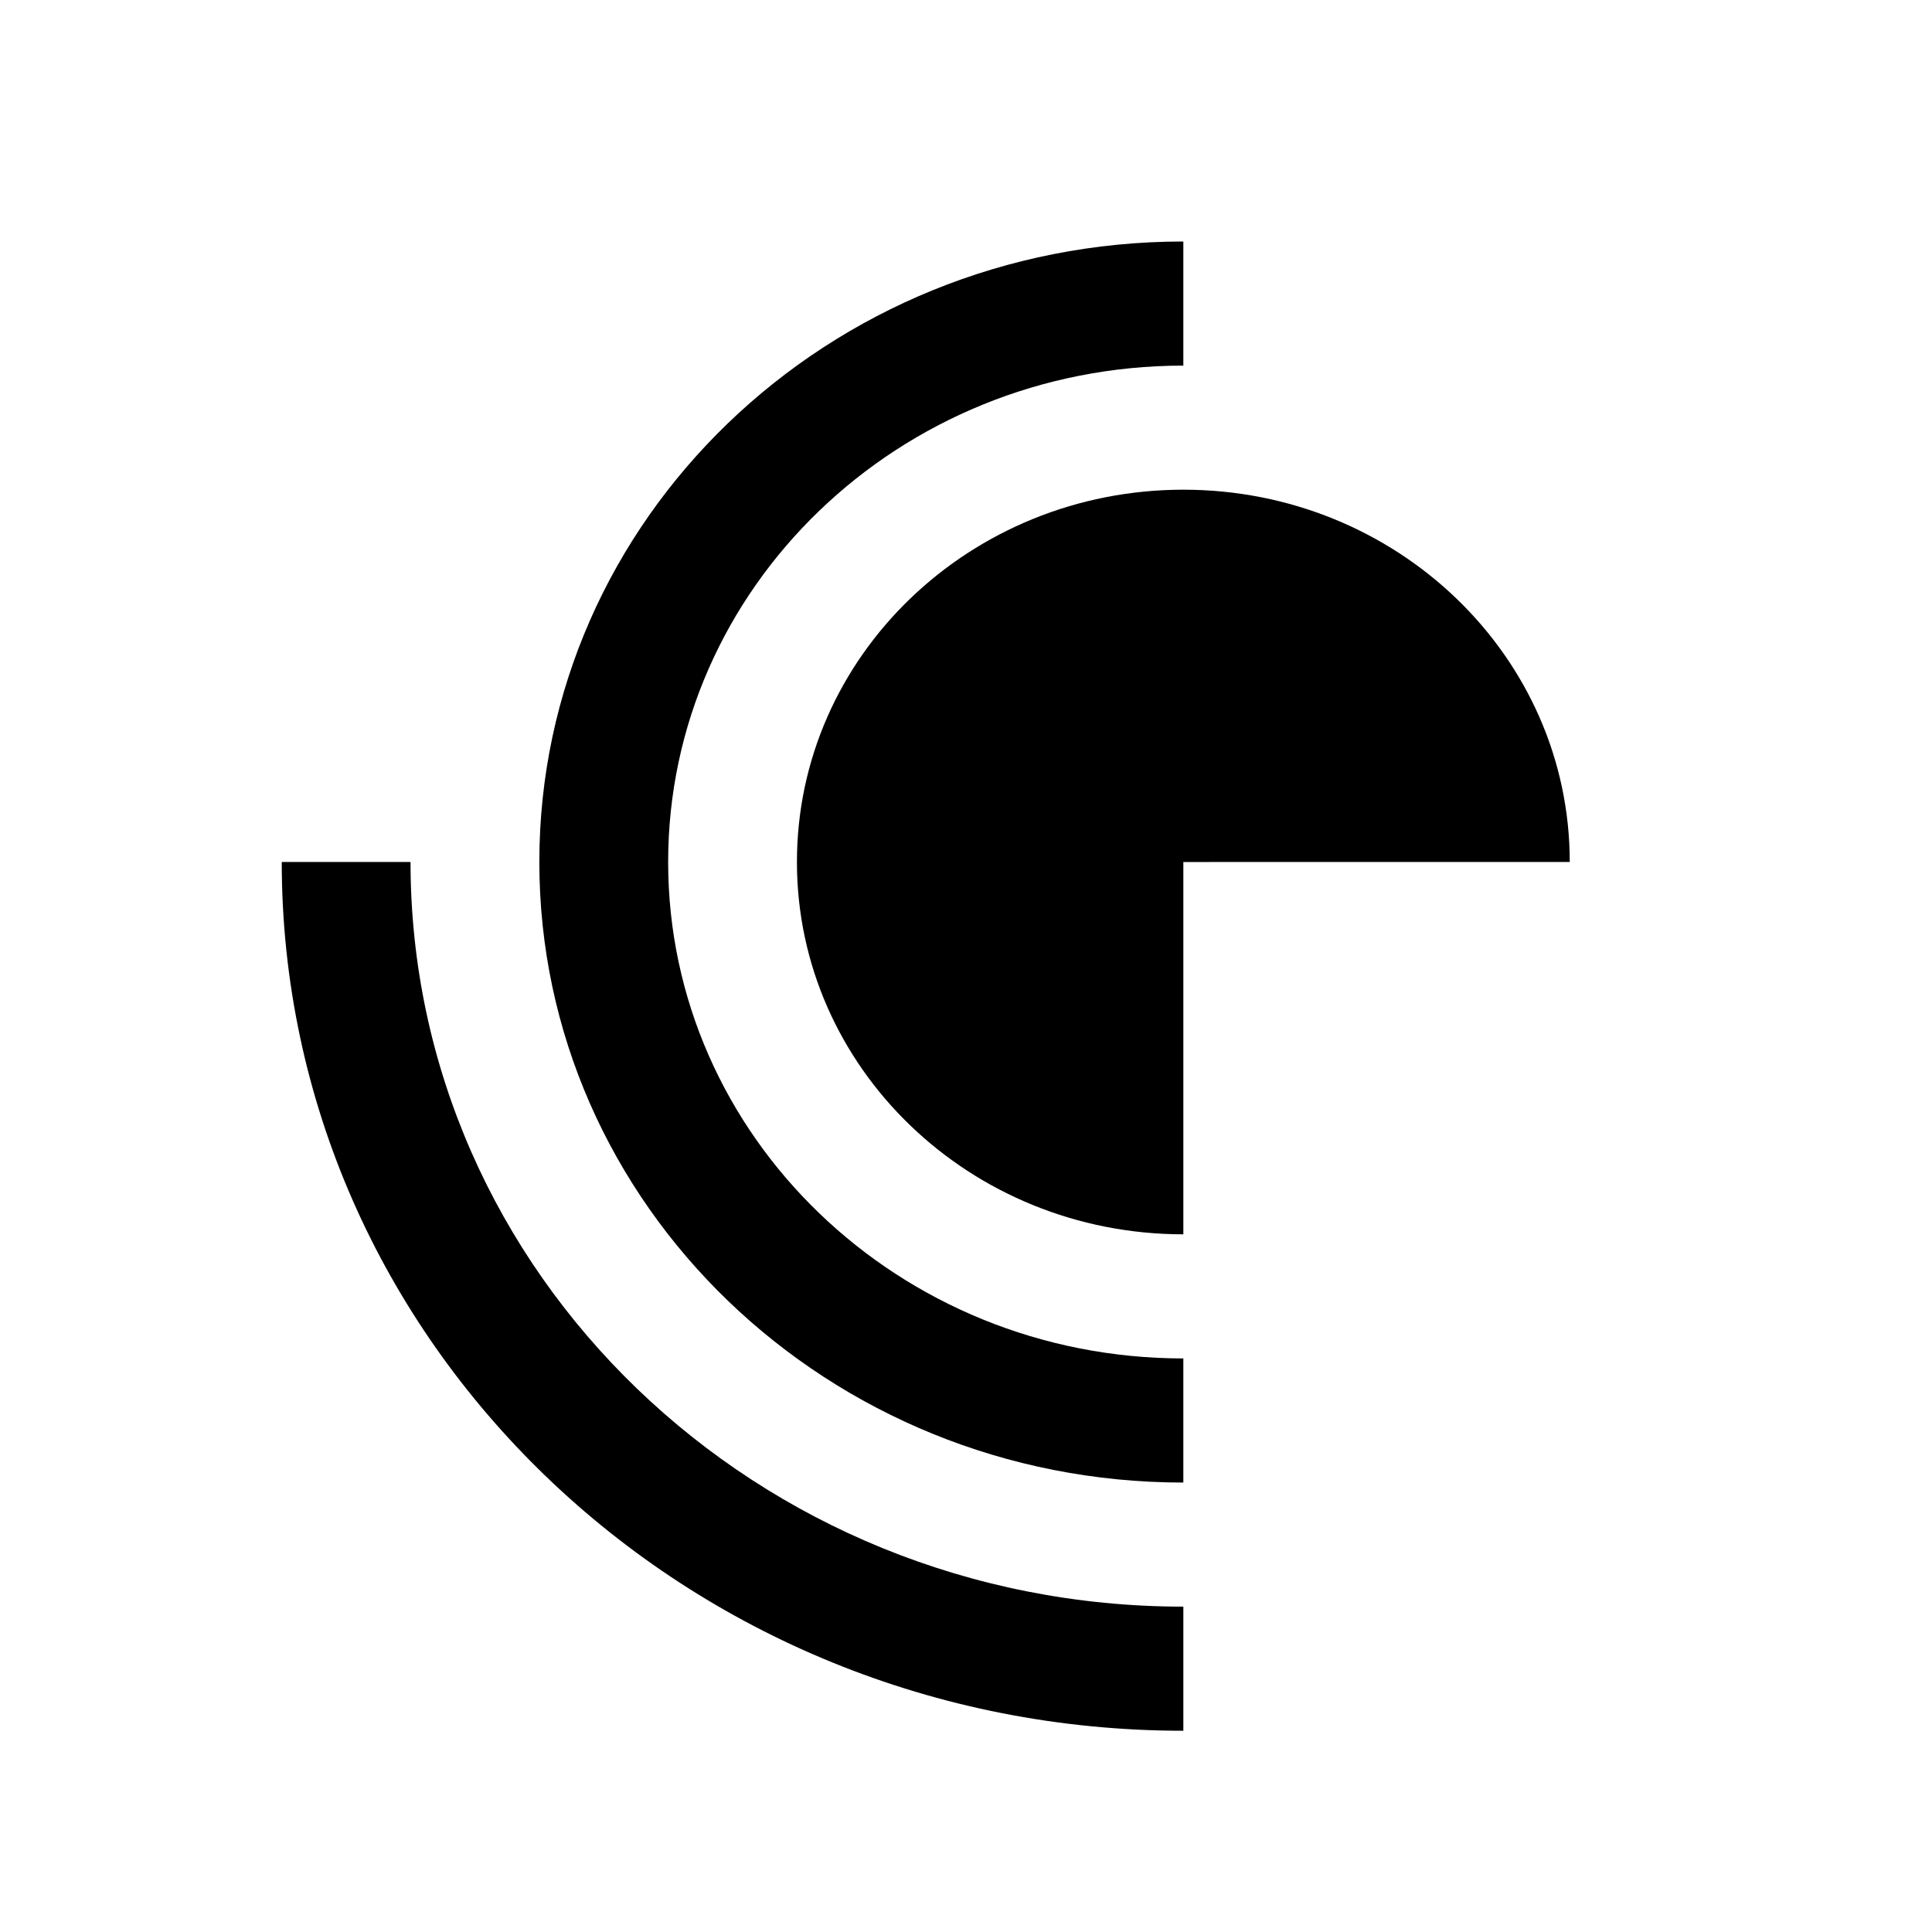 <svg width="120" height="120" viewBox="0 0 120 120" xmlns="http://www.w3.org/2000/svg">
<path d="M17.5 53.538C17.5 83.339 42.571 107.5 73.5 107.5V99.791C46.988 99.791 25.499 79.083 25.499 53.538H17.5Z"/>
<path d="M73.499 22.709C55.824 22.709 41.5 36.514 41.5 53.539C41.5 70.569 55.824 84.375 73.499 84.375V92.084C51.406 92.084 33.499 74.826 33.499 53.538C33.499 32.254 51.406 15 73.499 15V22.709Z"/>
<path d="M73.5 53.541V76.666C60.242 76.666 49.499 66.312 49.499 53.538C49.499 40.767 60.242 30.416 73.5 30.416C86.759 30.416 97.5 40.767 97.5 53.538L73.5 53.541Z"/>
</svg>
